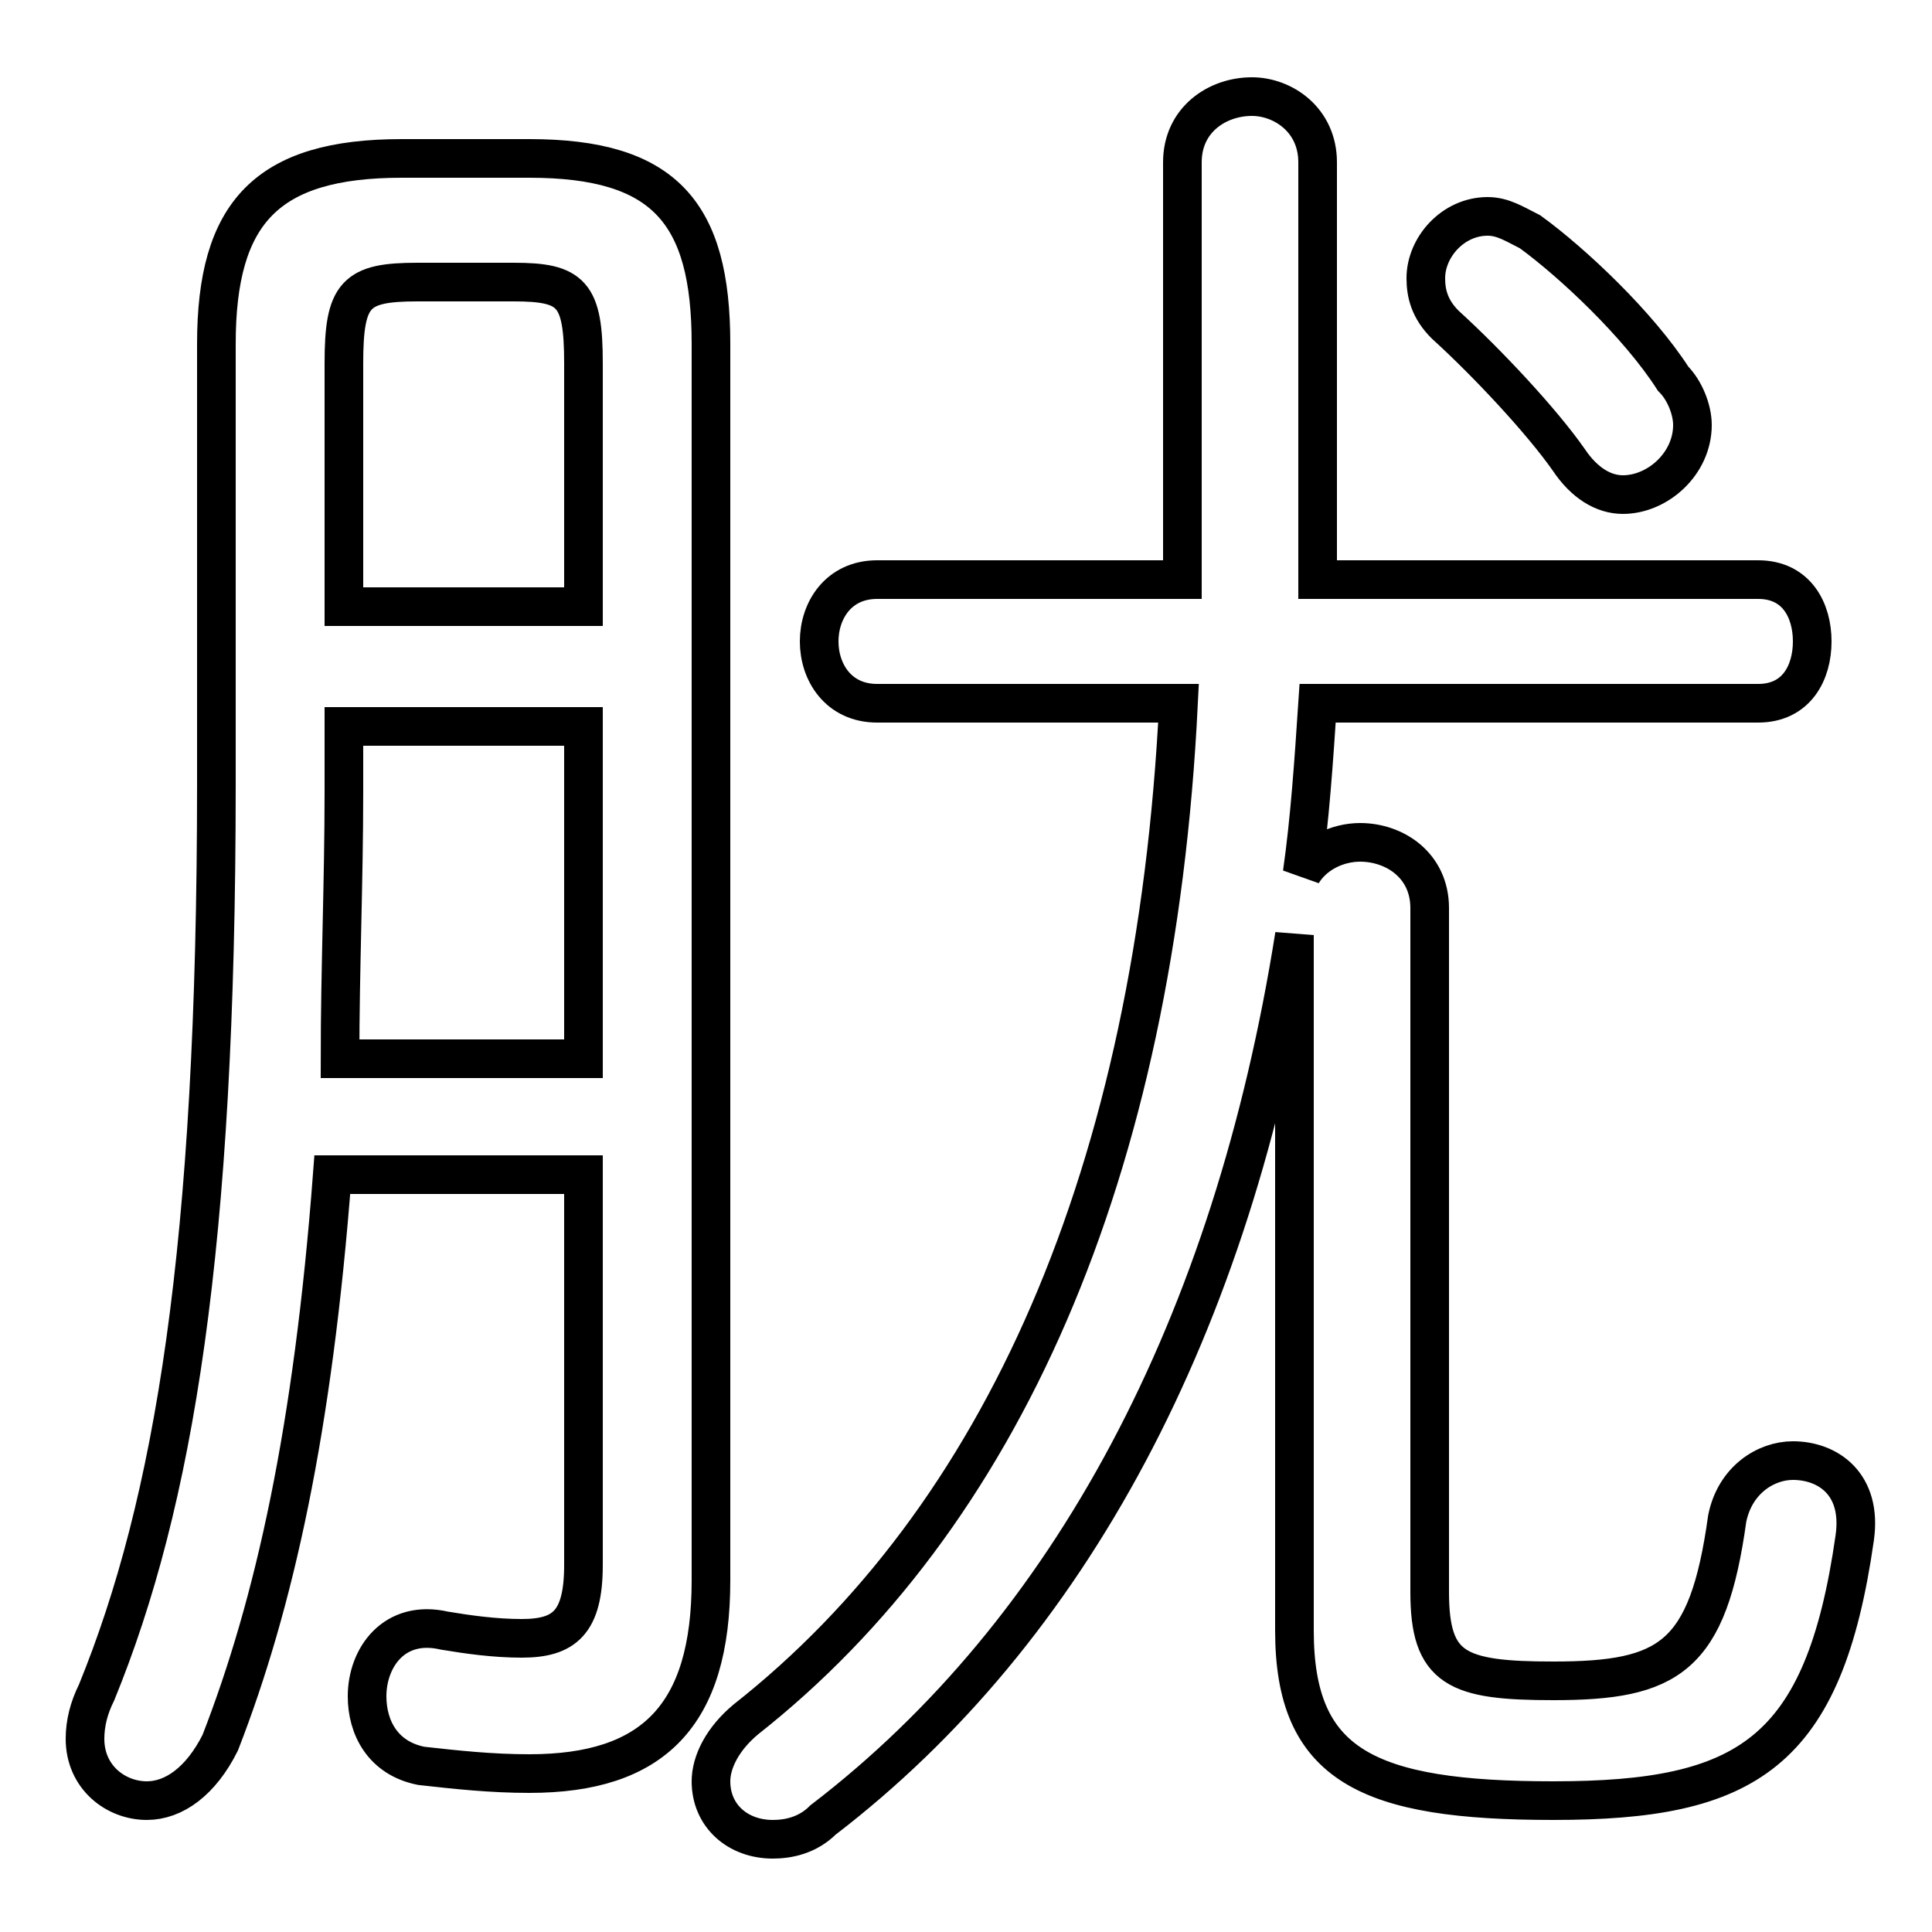 <svg xmlns="http://www.w3.org/2000/svg" viewBox="0 -44.0 50.0 50.0">
    <rect x="0" y="-44.0" width="50.0" height="50.0" fill="#808080" stroke="none"/>
    <g transform="scale(1, -1)">
        <!-- ボディの枠 -->
        <rect x="0" y="-6.0" width="50.0" height="50.0"
            stroke="white" fill="white"/>
        <!-- グリフ座標系の原点 -->
        <circle cx="0" cy="0" r="5" fill="white"/>
        <!-- グリフのアウトライン -->
        <g style="fill:none;stroke:#000000;stroke-width:1;">
<path d="M 39.6 38.0 C 39.2 38.2 38.9 38.4 38.5 38.4 C 37.6 38.4 36.9 37.6 36.9 36.8 C 36.9 36.4 37.0 36.0 37.4 35.6 C 38.5 34.6 39.9 33.1 40.6 32.1 C 41.0 31.5 41.5 31.2 42.0 31.2 C 42.9 31.2 43.8 32.0 43.8 33.0 C 43.8 33.4 43.6 33.9 43.3 34.2 C 42.4 35.6 40.7 37.2 39.6 38.0 Z M 15.1 28.3 L 8.9 28.3 L 8.9 34.6 C 8.9 36.4 9.2 36.7 10.8 36.7 L 13.3 36.7 C 14.8 36.7 15.1 36.4 15.1 34.6 Z M 15.1 13.6 L 15.1 3.5 C 15.1 2.0 14.6 1.6 13.5 1.6 C 12.8 1.6 12.1 1.7 11.5 1.8 C 10.2 2.1 9.5 1.1 9.5 0.1 C 9.5 -0.7 9.9 -1.5 10.9 -1.7 C 11.8 -1.8 12.7 -1.9 13.7 -1.9 C 16.9 -1.9 18.4 -0.4 18.4 3.1 L 18.4 35.1 C 18.4 38.5 17.2 39.9 13.7 39.9 L 10.4 39.9 C 6.9 39.9 5.6 38.5 5.6 35.1 L 5.6 23.7 C 5.6 11.7 4.5 5.1 2.5 0.2 C 2.3 -0.2 2.2 -0.6 2.2 -1.0 C 2.2 -2.0 3.0 -2.6 3.8 -2.6 C 4.5 -2.6 5.2 -2.1 5.7 -1.1 C 7.1 2.5 8.1 7.0 8.6 13.6 Z M 15.1 25.2 L 15.1 16.6 L 8.8 16.6 C 8.8 18.9 8.9 21.2 8.9 23.5 L 8.9 25.2 Z M 30.5 25.8 C 29.9 13.6 25.9 4.7 19.3 -0.5 C 18.7 -1.0 18.4 -1.6 18.4 -2.1 C 18.4 -3.0 19.1 -3.6 20.0 -3.6 C 20.4 -3.6 20.9 -3.5 21.3 -3.1 C 27.7 1.8 31.9 9.7 33.5 19.8 L 33.5 1.8 C 33.5 -1.7 35.4 -2.6 40.2 -2.6 C 45.2 -2.6 47.2 -1.4 48.0 4.2 C 48.2 5.6 47.3 6.2 46.4 6.2 C 45.7 6.2 44.9 5.7 44.7 4.7 C 44.2 1.1 43.2 0.5 40.2 0.5 C 37.7 0.5 37.0 0.8 37.0 2.8 L 37.0 20.5 C 37.0 21.6 36.1 22.2 35.2 22.2 C 34.6 22.2 34.0 21.9 33.7 21.4 C 33.9 22.8 34.0 24.3 34.1 25.8 L 45.5 25.8 C 46.5 25.8 46.9 26.6 46.9 27.4 C 46.9 28.2 46.5 29.0 45.5 29.0 L 34.1 29.0 L 34.1 29.2 L 34.1 39.8 C 34.1 40.9 33.2 41.5 32.4 41.5 C 31.5 41.5 30.6 40.9 30.6 39.8 L 30.6 29.4 C 30.6 29.2 30.6 29.2 30.6 29.0 L 22.7 29.0 C 21.7 29.0 21.2 28.2 21.2 27.4 C 21.2 26.6 21.7 25.8 22.7 25.8 Z"/>
</g>
</g>
</svg>